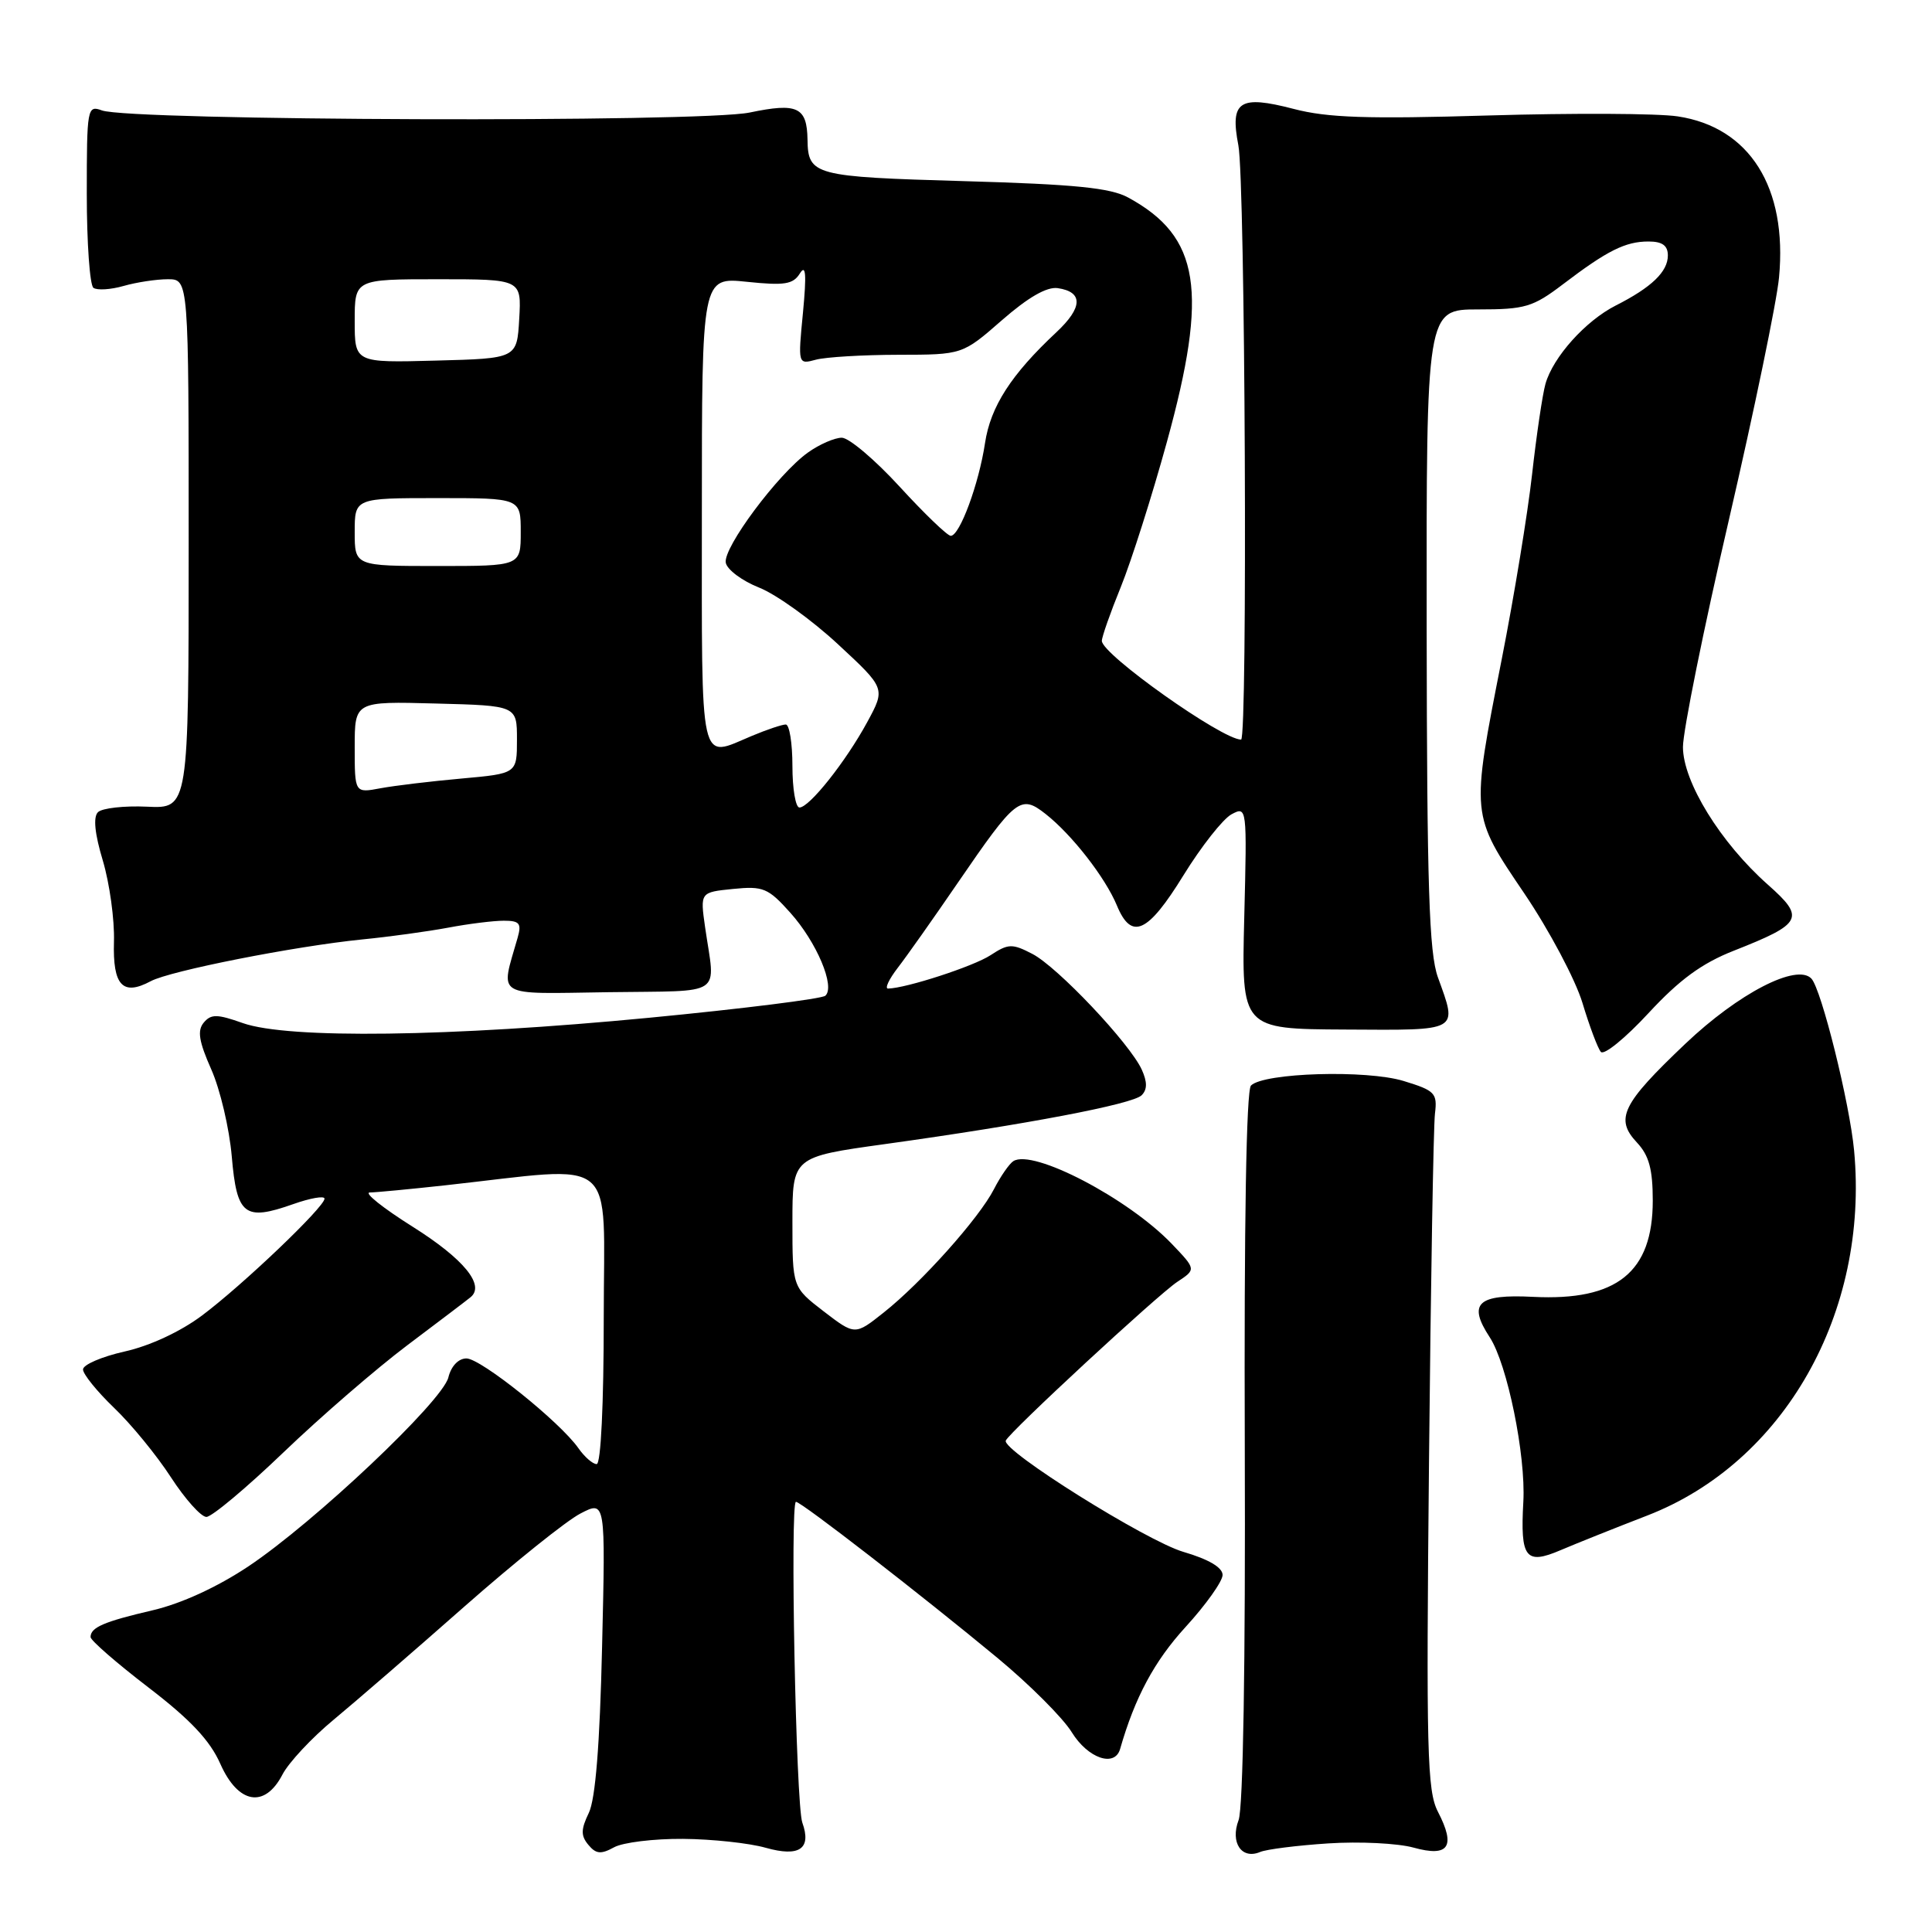 <?xml version="1.0" encoding="UTF-8" standalone="no"?>
<!DOCTYPE svg PUBLIC "-//W3C//DTD SVG 1.1//EN" "http://www.w3.org/Graphics/SVG/1.1/DTD/svg11.dtd" >
<svg xmlns="http://www.w3.org/2000/svg" xmlns:xlink="http://www.w3.org/1999/xlink" version="1.1" viewBox="0 0 256 256">
 <g >
 <path fill="currentColor"
d=" M 90.50 243.66 C 94.35 243.69 99.28 244.22 101.46 244.84 C 105.93 246.10 107.56 244.98 106.31 241.50 C 105.46 239.12 104.67 199.00 105.47 199.00 C 106.17 199.00 122.07 211.32 132.19 219.70 C 136.42 223.21 140.85 227.63 142.02 229.54 C 144.16 233.00 147.71 234.22 148.42 231.75 C 150.38 224.91 152.95 220.12 157.09 215.59 C 159.79 212.64 162.00 209.53 162.00 208.69 C 162.00 207.70 160.15 206.61 156.80 205.63 C 151.91 204.19 132.76 192.21 133.27 190.89 C 133.68 189.82 153.41 171.56 156.00 169.85 C 158.50 168.20 158.50 168.20 155.27 164.82 C 149.50 158.80 136.86 152.19 134.27 153.86 C 133.73 154.21 132.57 155.88 131.71 157.56 C 129.75 161.40 122.09 169.97 117.08 173.93 C 113.29 176.94 113.29 176.94 109.14 173.76 C 105.00 170.57 105.00 170.57 105.00 161.94 C 105.00 153.30 105.00 153.30 117.25 151.60 C 135.99 149.00 150.09 146.31 151.27 145.13 C 152.03 144.37 152.03 143.37 151.29 141.73 C 149.70 138.25 140.12 128.11 136.78 126.39 C 134.12 125.01 133.60 125.03 131.25 126.57 C 128.99 128.05 120.06 130.95 117.67 130.99 C 117.21 130.99 117.79 129.76 118.95 128.25 C 120.12 126.74 123.70 121.67 126.91 116.98 C 134.61 105.74 135.23 105.25 138.54 107.85 C 142.04 110.60 146.45 116.27 147.99 119.97 C 149.92 124.64 152.07 123.68 156.81 115.99 C 159.18 112.15 162.05 108.51 163.18 107.90 C 165.23 106.81 165.24 106.91 164.87 121.57 C 164.50 136.35 164.50 136.35 178.25 136.42 C 193.57 136.51 193.14 136.75 190.53 129.50 C 189.36 126.26 189.08 117.44 189.04 83.25 C 189.00 41.00 189.00 41.00 195.86 41.00 C 202.09 41.00 203.11 40.70 207.11 37.66 C 212.97 33.20 215.37 32.00 218.43 32.00 C 220.26 32.00 221.00 32.53 221.00 33.85 C 221.00 36.00 218.84 38.08 214.10 40.48 C 210.08 42.52 205.79 47.31 204.78 50.87 C 204.39 52.26 203.59 57.65 203.01 62.84 C 202.43 68.03 200.62 79.07 198.98 87.39 C 194.89 108.17 194.86 107.86 201.99 118.40 C 205.29 123.28 208.74 129.79 209.68 132.88 C 210.61 135.97 211.71 138.90 212.12 139.38 C 212.53 139.87 215.37 137.56 218.43 134.25 C 222.54 129.81 225.50 127.64 229.75 125.97 C 238.85 122.38 239.24 121.64 234.26 117.23 C 227.98 111.67 223.00 103.59 223.00 98.98 C 223.00 96.87 225.74 83.31 229.10 68.83 C 232.45 54.35 235.44 39.92 235.73 36.77 C 236.86 24.83 231.83 16.85 222.30 15.42 C 219.67 15.02 208.41 14.97 197.29 15.30 C 181.18 15.78 175.91 15.61 171.41 14.43 C 164.22 12.56 162.96 13.39 164.09 19.26 C 165.00 23.93 165.33 98.00 164.45 98.00 C 161.93 98.00 146.00 86.71 146.00 84.92 C 146.00 84.39 147.13 81.17 148.52 77.76 C 149.90 74.36 152.65 65.72 154.62 58.56 C 160.14 38.52 159.01 31.36 149.50 26.18 C 147.15 24.89 142.45 24.42 127.70 24.00 C 107.83 23.43 107.07 23.23 107.00 18.50 C 106.93 14.18 105.66 13.59 99.34 14.91 C 92.94 16.26 17.23 16.01 13.50 14.63 C 11.57 13.92 11.50 14.31 11.50 25.70 C 11.50 32.19 11.90 37.79 12.38 38.14 C 12.87 38.49 14.67 38.38 16.38 37.89 C 18.09 37.40 20.73 37.00 22.24 37.00 C 25.00 37.00 25.00 37.00 25.00 72.07 C 25.00 107.15 25.00 107.15 19.48 106.89 C 16.45 106.75 13.52 107.08 12.98 107.62 C 12.33 108.27 12.55 110.47 13.63 114.05 C 14.52 117.05 15.19 121.87 15.10 124.77 C 14.93 130.59 16.25 132.01 19.98 130.01 C 22.57 128.63 39.05 125.38 48.00 124.48 C 51.58 124.13 56.70 123.42 59.39 122.92 C 62.07 122.41 65.39 122.00 66.75 122.00 C 68.85 122.00 69.13 122.35 68.59 124.25 C 66.30 132.29 65.30 131.69 80.66 131.47 C 96.19 131.25 94.78 132.20 93.43 122.87 C 92.77 118.23 92.77 118.23 97.13 117.79 C 101.12 117.39 101.78 117.66 104.71 120.93 C 108.22 124.84 110.71 130.75 109.36 131.94 C 108.89 132.35 98.38 133.67 86.00 134.86 C 59.58 137.40 38.19 137.68 32.19 135.57 C 28.75 134.35 27.96 134.35 26.99 135.51 C 26.12 136.56 26.36 138.01 27.99 141.69 C 29.17 144.34 30.39 149.53 30.71 153.23 C 31.38 161.04 32.39 161.83 38.83 159.56 C 41.12 158.75 43.00 158.42 43.00 158.83 C 43.00 159.93 32.16 170.28 26.77 174.31 C 23.93 176.44 19.85 178.34 16.52 179.08 C 13.49 179.76 11.00 180.83 11.00 181.46 C 11.00 182.08 12.85 184.37 15.12 186.55 C 17.39 188.72 20.78 192.86 22.65 195.75 C 24.53 198.64 26.64 201.00 27.35 201.00 C 28.06 201.00 32.66 197.15 37.57 192.44 C 42.48 187.73 49.88 181.33 54.00 178.23 C 58.12 175.13 61.88 172.28 62.35 171.89 C 64.31 170.30 61.45 166.81 54.70 162.56 C 50.74 160.07 48.17 158.02 49.00 158.01 C 49.83 158.00 54.33 157.57 59.00 157.06 C 82.25 154.50 80.00 152.63 80.00 174.52 C 80.00 186.06 79.62 194.00 79.06 194.00 C 78.54 194.00 77.45 193.05 76.64 191.89 C 74.20 188.41 63.71 180.00 61.81 180.00 C 60.75 180.00 59.78 181.01 59.41 182.52 C 58.61 185.70 41.63 201.74 32.90 207.56 C 28.79 210.30 24.01 212.49 20.23 213.37 C 13.75 214.88 12.00 215.64 12.00 216.92 C 12.00 217.36 15.45 220.36 19.66 223.59 C 25.22 227.85 27.83 230.62 29.20 233.73 C 31.56 239.05 35.09 239.65 37.43 235.13 C 38.25 233.55 41.30 230.28 44.20 227.88 C 47.11 225.47 54.91 218.72 61.53 212.88 C 68.16 207.04 75.08 201.49 76.91 200.55 C 80.24 198.82 80.24 198.82 79.78 218.16 C 79.48 231.20 78.90 238.39 78.02 240.22 C 76.97 242.40 76.95 243.24 77.96 244.45 C 78.97 245.67 79.63 245.73 81.36 244.78 C 82.53 244.13 86.65 243.63 90.50 243.66 Z  M 176.01 244.26 C 180.13 243.99 185.22 244.24 187.31 244.82 C 191.97 246.11 192.93 244.70 190.53 240.06 C 189.10 237.30 188.97 232.07 189.35 193.72 C 189.58 169.95 189.94 149.18 190.14 147.56 C 190.47 144.84 190.15 144.51 186.00 143.24 C 181.08 141.73 167.46 142.14 165.76 143.84 C 165.14 144.46 164.84 162.25 164.94 191.71 C 165.04 220.28 164.72 239.60 164.12 241.17 C 162.99 244.16 164.52 246.43 166.97 245.40 C 167.81 245.04 171.88 244.53 176.01 244.26 Z  M 218.26 200.82 C 236.41 193.80 247.67 173.95 245.68 152.47 C 245.09 146.16 241.35 131.09 240.02 129.67 C 238.09 127.62 230.36 131.61 223.30 138.32 C 214.91 146.29 213.95 148.25 216.91 151.40 C 218.50 153.10 219.00 154.92 219.00 159.09 C 219.00 168.58 214.25 172.40 203.15 171.84 C 195.78 171.46 194.45 172.70 197.40 177.20 C 199.72 180.75 202.19 192.83 201.85 198.99 C 201.43 206.47 202.15 207.39 206.80 205.40 C 208.84 204.53 213.99 202.47 218.26 200.82 Z  M 105.00 101.50 C 105.00 98.47 104.60 96.00 104.12 96.00 C 103.64 96.00 101.63 96.67 99.65 97.50 C 92.57 100.46 93.00 102.39 93.00 67.86 C 93.00 36.72 93.00 36.72 98.96 37.34 C 103.96 37.86 105.09 37.68 105.99 36.23 C 106.78 34.96 106.88 36.32 106.40 41.40 C 105.73 48.30 105.73 48.30 108.12 47.66 C 109.43 47.31 114.33 47.02 119.02 47.01 C 127.53 47.00 127.53 47.00 132.76 42.43 C 136.24 39.39 138.71 37.97 140.16 38.18 C 143.55 38.68 143.48 40.75 139.97 44.03 C 133.98 49.63 131.25 53.87 130.52 58.71 C 129.71 64.11 127.17 71.00 125.98 71.00 C 125.54 71.00 122.50 68.08 119.22 64.50 C 115.95 60.93 112.49 58.00 111.54 58.00 C 110.59 58.00 108.57 58.88 107.06 59.96 C 103.10 62.78 95.78 72.60 96.17 74.57 C 96.35 75.49 98.35 76.98 100.61 77.87 C 102.87 78.77 107.56 82.14 111.03 85.36 C 117.34 91.21 117.34 91.21 114.92 95.67 C 112.07 100.92 107.24 107.00 105.93 107.00 C 105.42 107.00 105.00 104.53 105.00 101.50 Z  M 47.00 99.01 C 47.00 92.93 47.00 92.93 57.75 93.22 C 68.50 93.50 68.50 93.50 68.50 98.00 C 68.50 102.50 68.50 102.50 61.16 103.16 C 57.13 103.52 52.29 104.10 50.41 104.45 C 47.00 105.09 47.00 105.09 47.00 99.01 Z  M 47.00 70.50 C 47.00 66.00 47.00 66.00 58.00 66.00 C 69.00 66.00 69.00 66.00 69.00 70.50 C 69.00 75.00 69.00 75.00 58.00 75.00 C 47.00 75.00 47.00 75.00 47.00 70.50 Z  M 47.00 42.53 C 47.00 37.00 47.00 37.00 58.05 37.00 C 69.10 37.00 69.10 37.00 68.80 42.25 C 68.50 47.50 68.50 47.50 57.75 47.78 C 47.00 48.07 47.00 48.07 47.00 42.53 Z "/>
</g>
</svg>